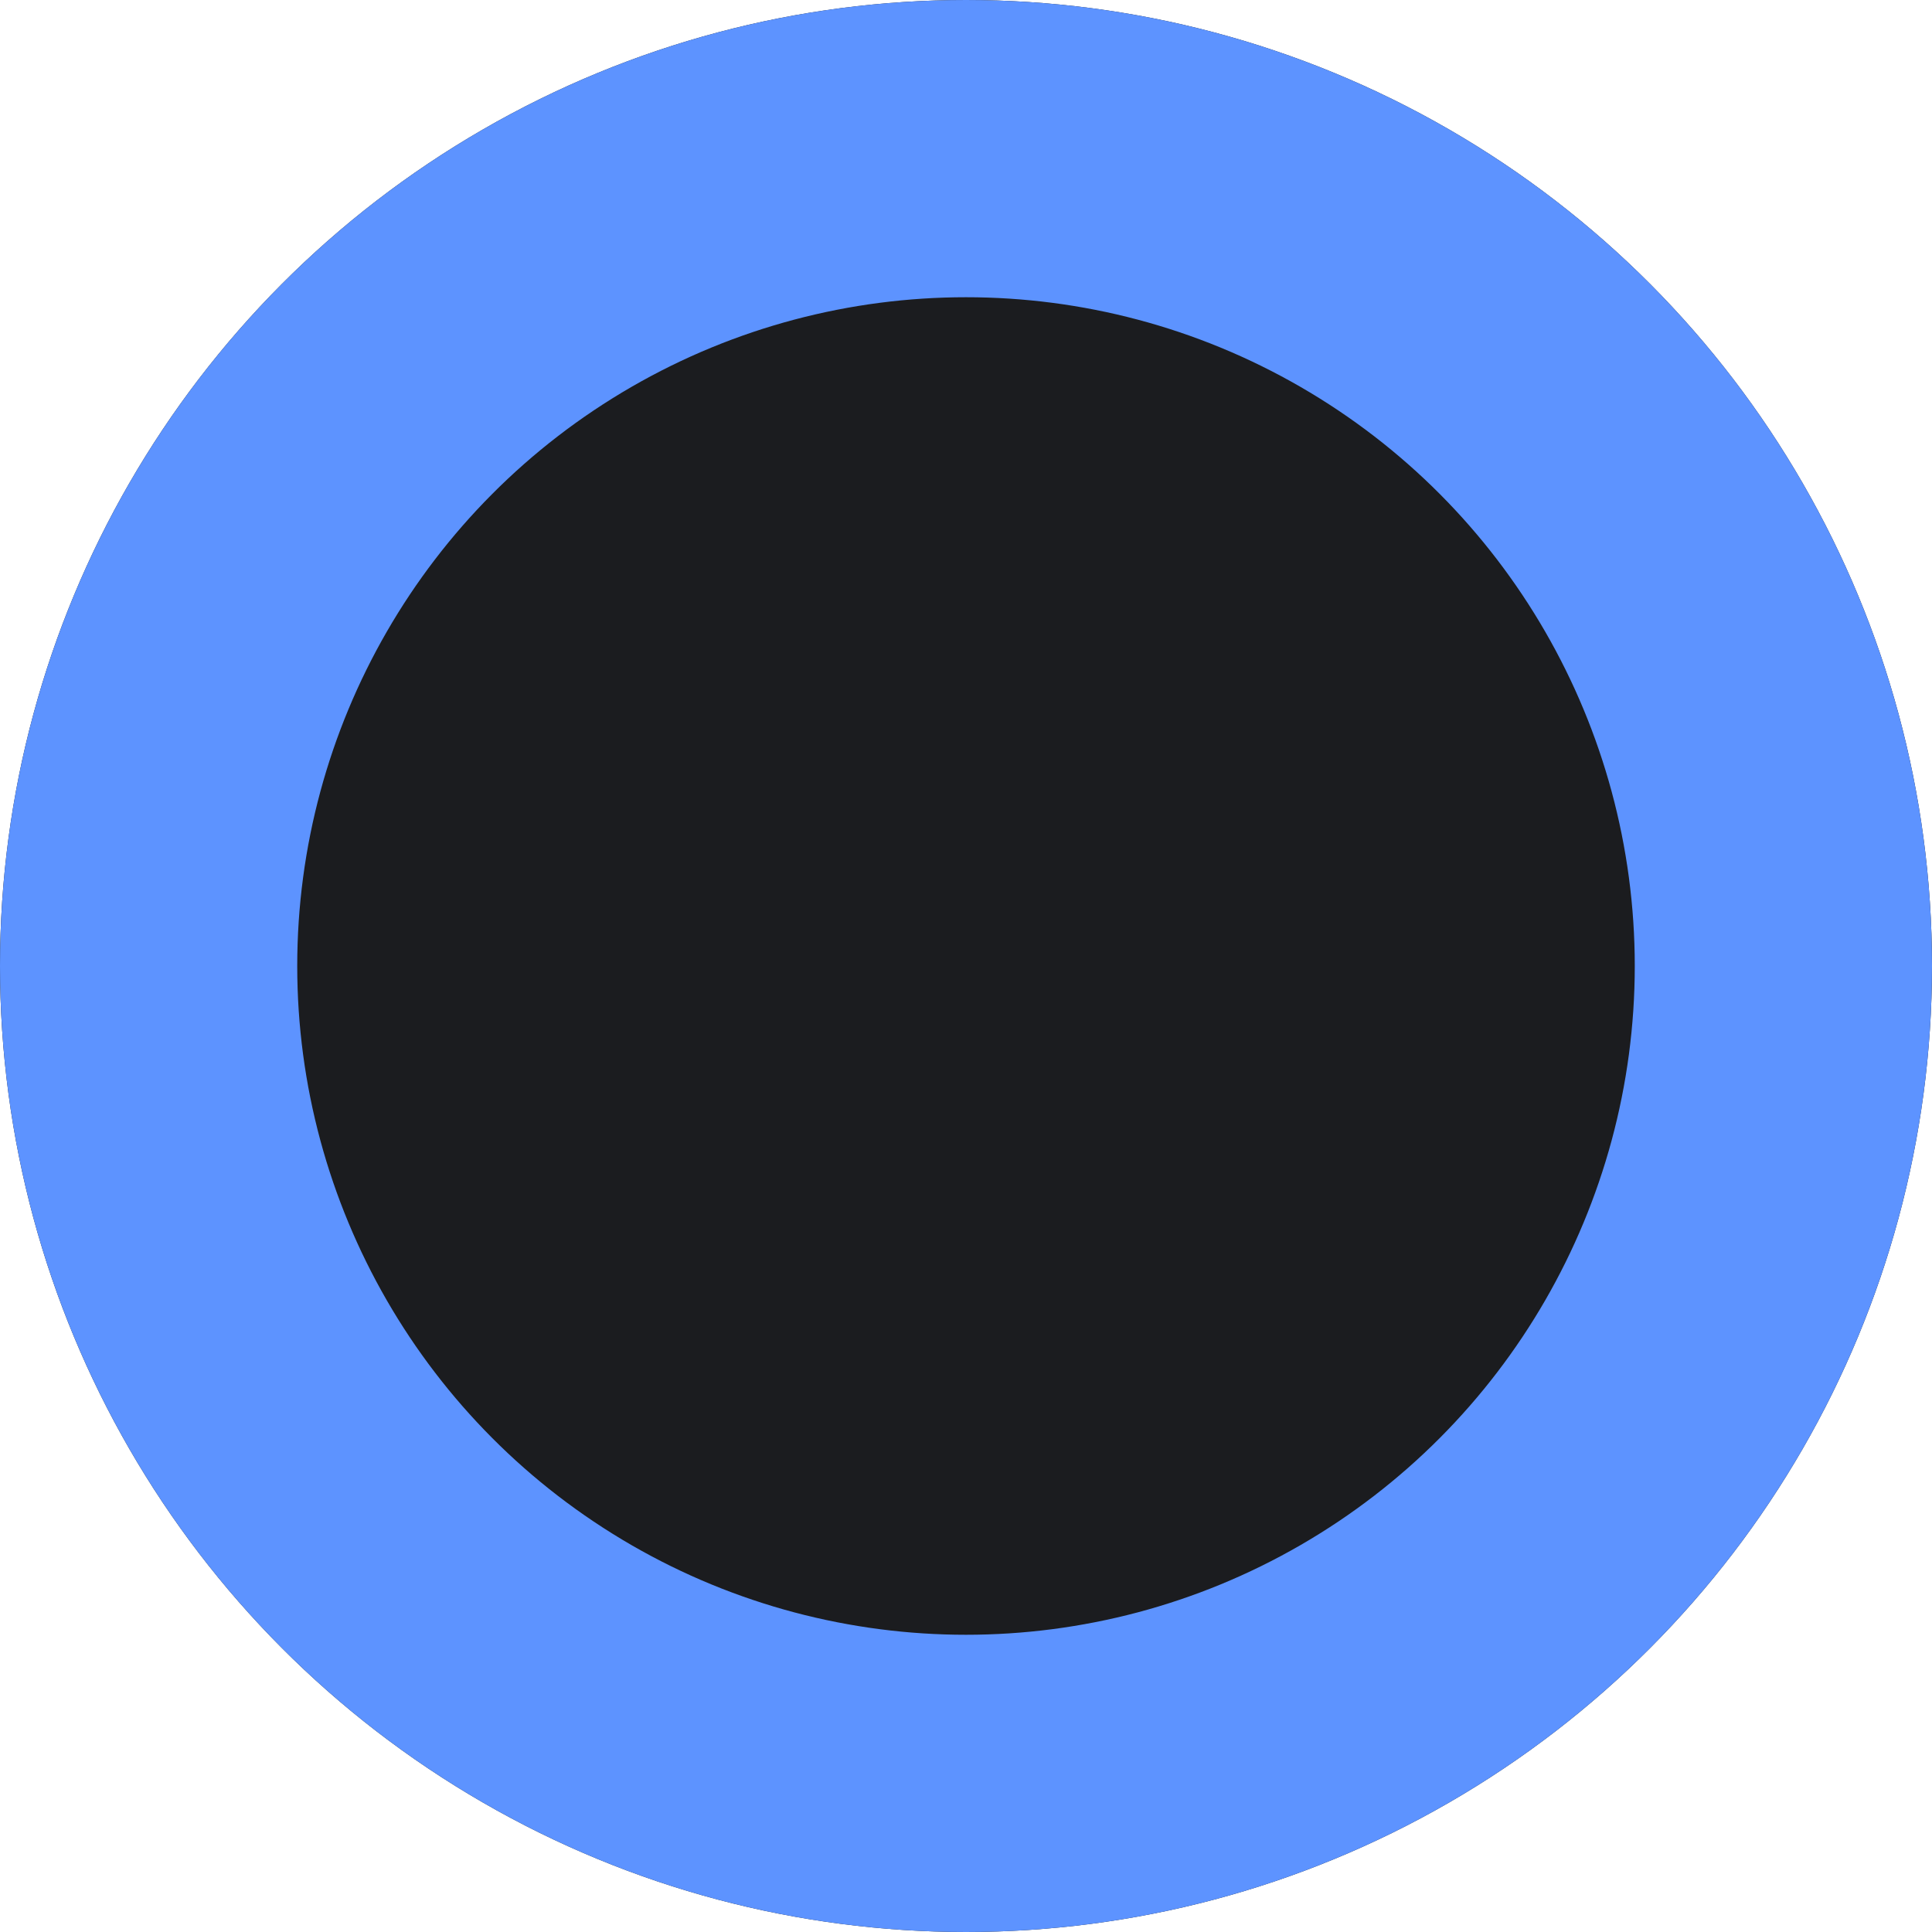 <svg xmlns="http://www.w3.org/2000/svg" width="13" height="13" viewBox="0 0 13 13">
  <g id="ic_start" fill="#1b1c1f" stroke="#5d93ff" stroke-width="2">
    <circle cx="6.5" cy="6.5" r="6.5" stroke="none"/>
    <circle cx="6.5" cy="6.5" r="5.5" fill="none"/>
  </g>
</svg>
